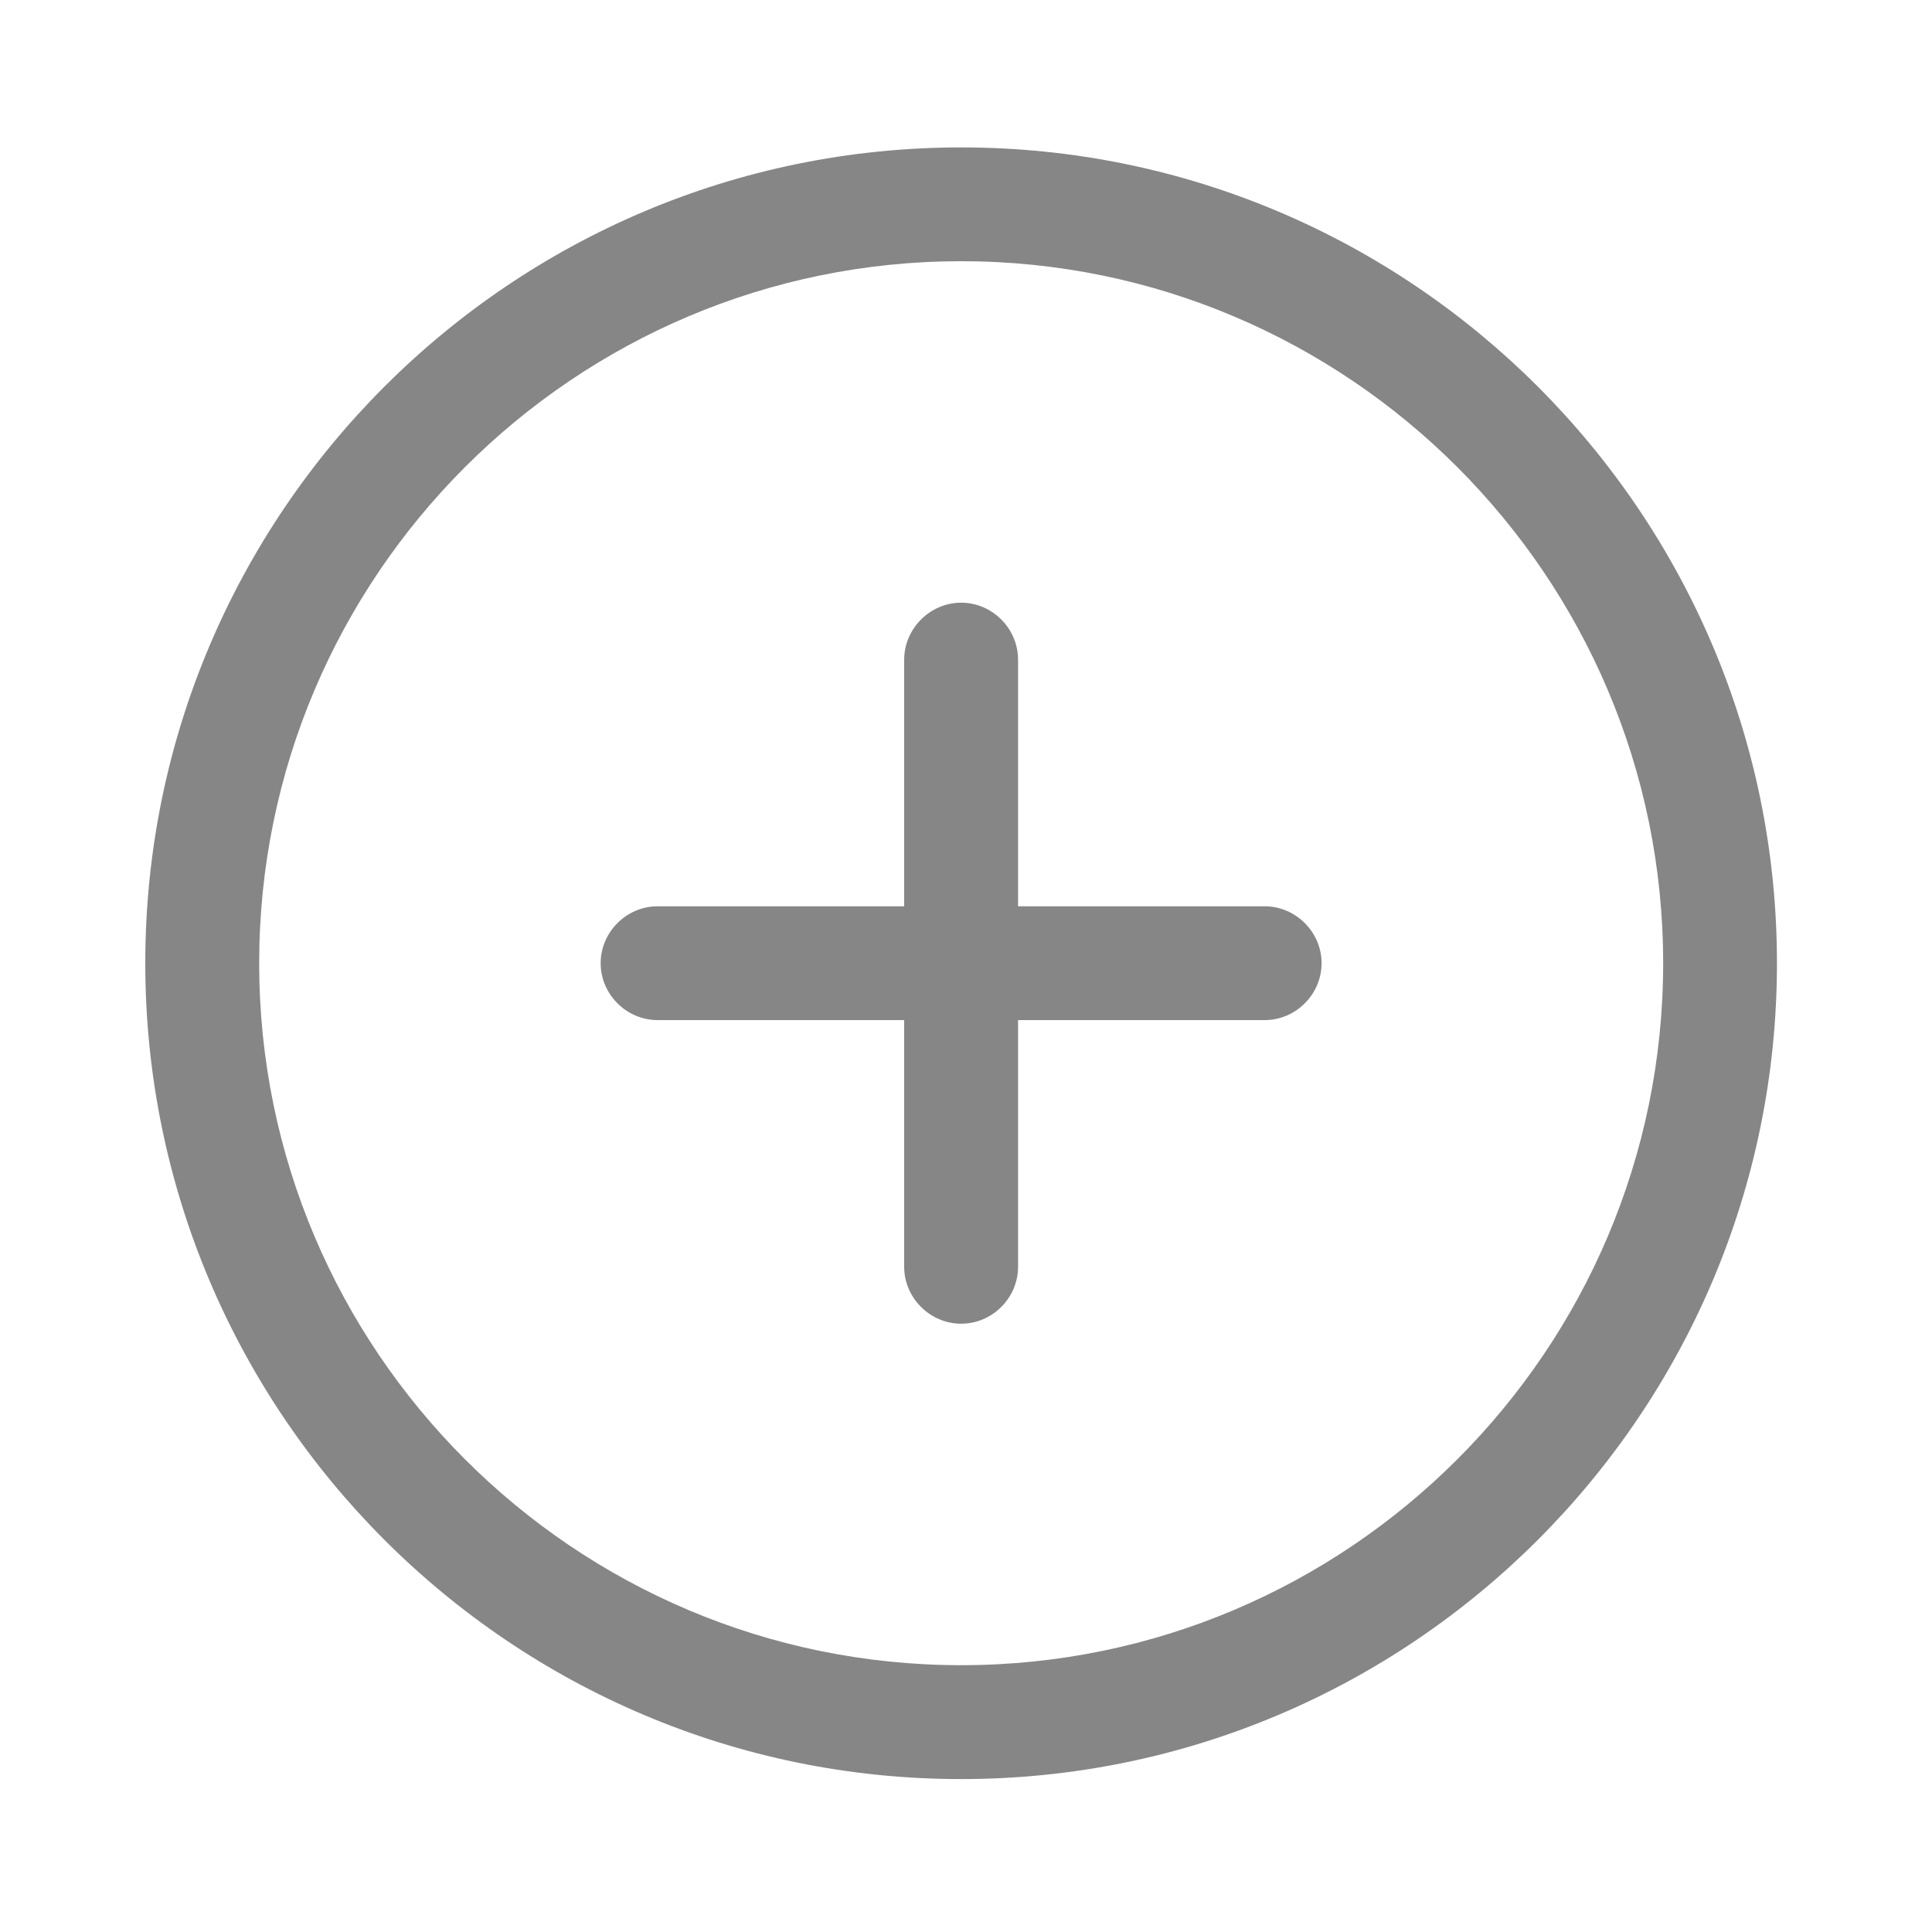 <svg width="20" height="20" viewBox="0 0 20 20" fill="none" xmlns="http://www.w3.org/2000/svg">
<path d="M9.95 18.417C5.291 18.417 1.504 14.63 1.504 9.971C1.504 5.313 5.291 1.526 9.95 1.526C14.608 1.526 18.395 5.313 18.395 9.971C18.395 14.63 14.608 18.417 9.95 18.417ZM9.95 2.704C5.943 2.704 2.683 5.965 2.683 9.971C2.683 13.978 5.943 17.238 9.95 17.238C13.956 17.238 17.217 13.978 17.217 9.971C17.217 5.965 13.956 2.704 9.95 2.704Z" fill="#868686"/>
<path d="M13.092 10.56H6.807C6.485 10.56 6.218 10.293 6.218 9.971C6.218 9.649 6.485 9.382 6.807 9.382H13.092C13.414 9.382 13.681 9.649 13.681 9.971C13.681 10.293 13.414 10.56 13.092 10.56Z" fill="#868686"/>
<path d="M9.95 13.703C9.628 13.703 9.36 13.436 9.36 13.114V6.829C9.36 6.507 9.628 6.239 9.95 6.239C10.272 6.239 10.539 6.507 10.539 6.829V13.114C10.539 13.436 10.272 13.703 9.95 13.703Z" fill="#868686"/>
</svg>
